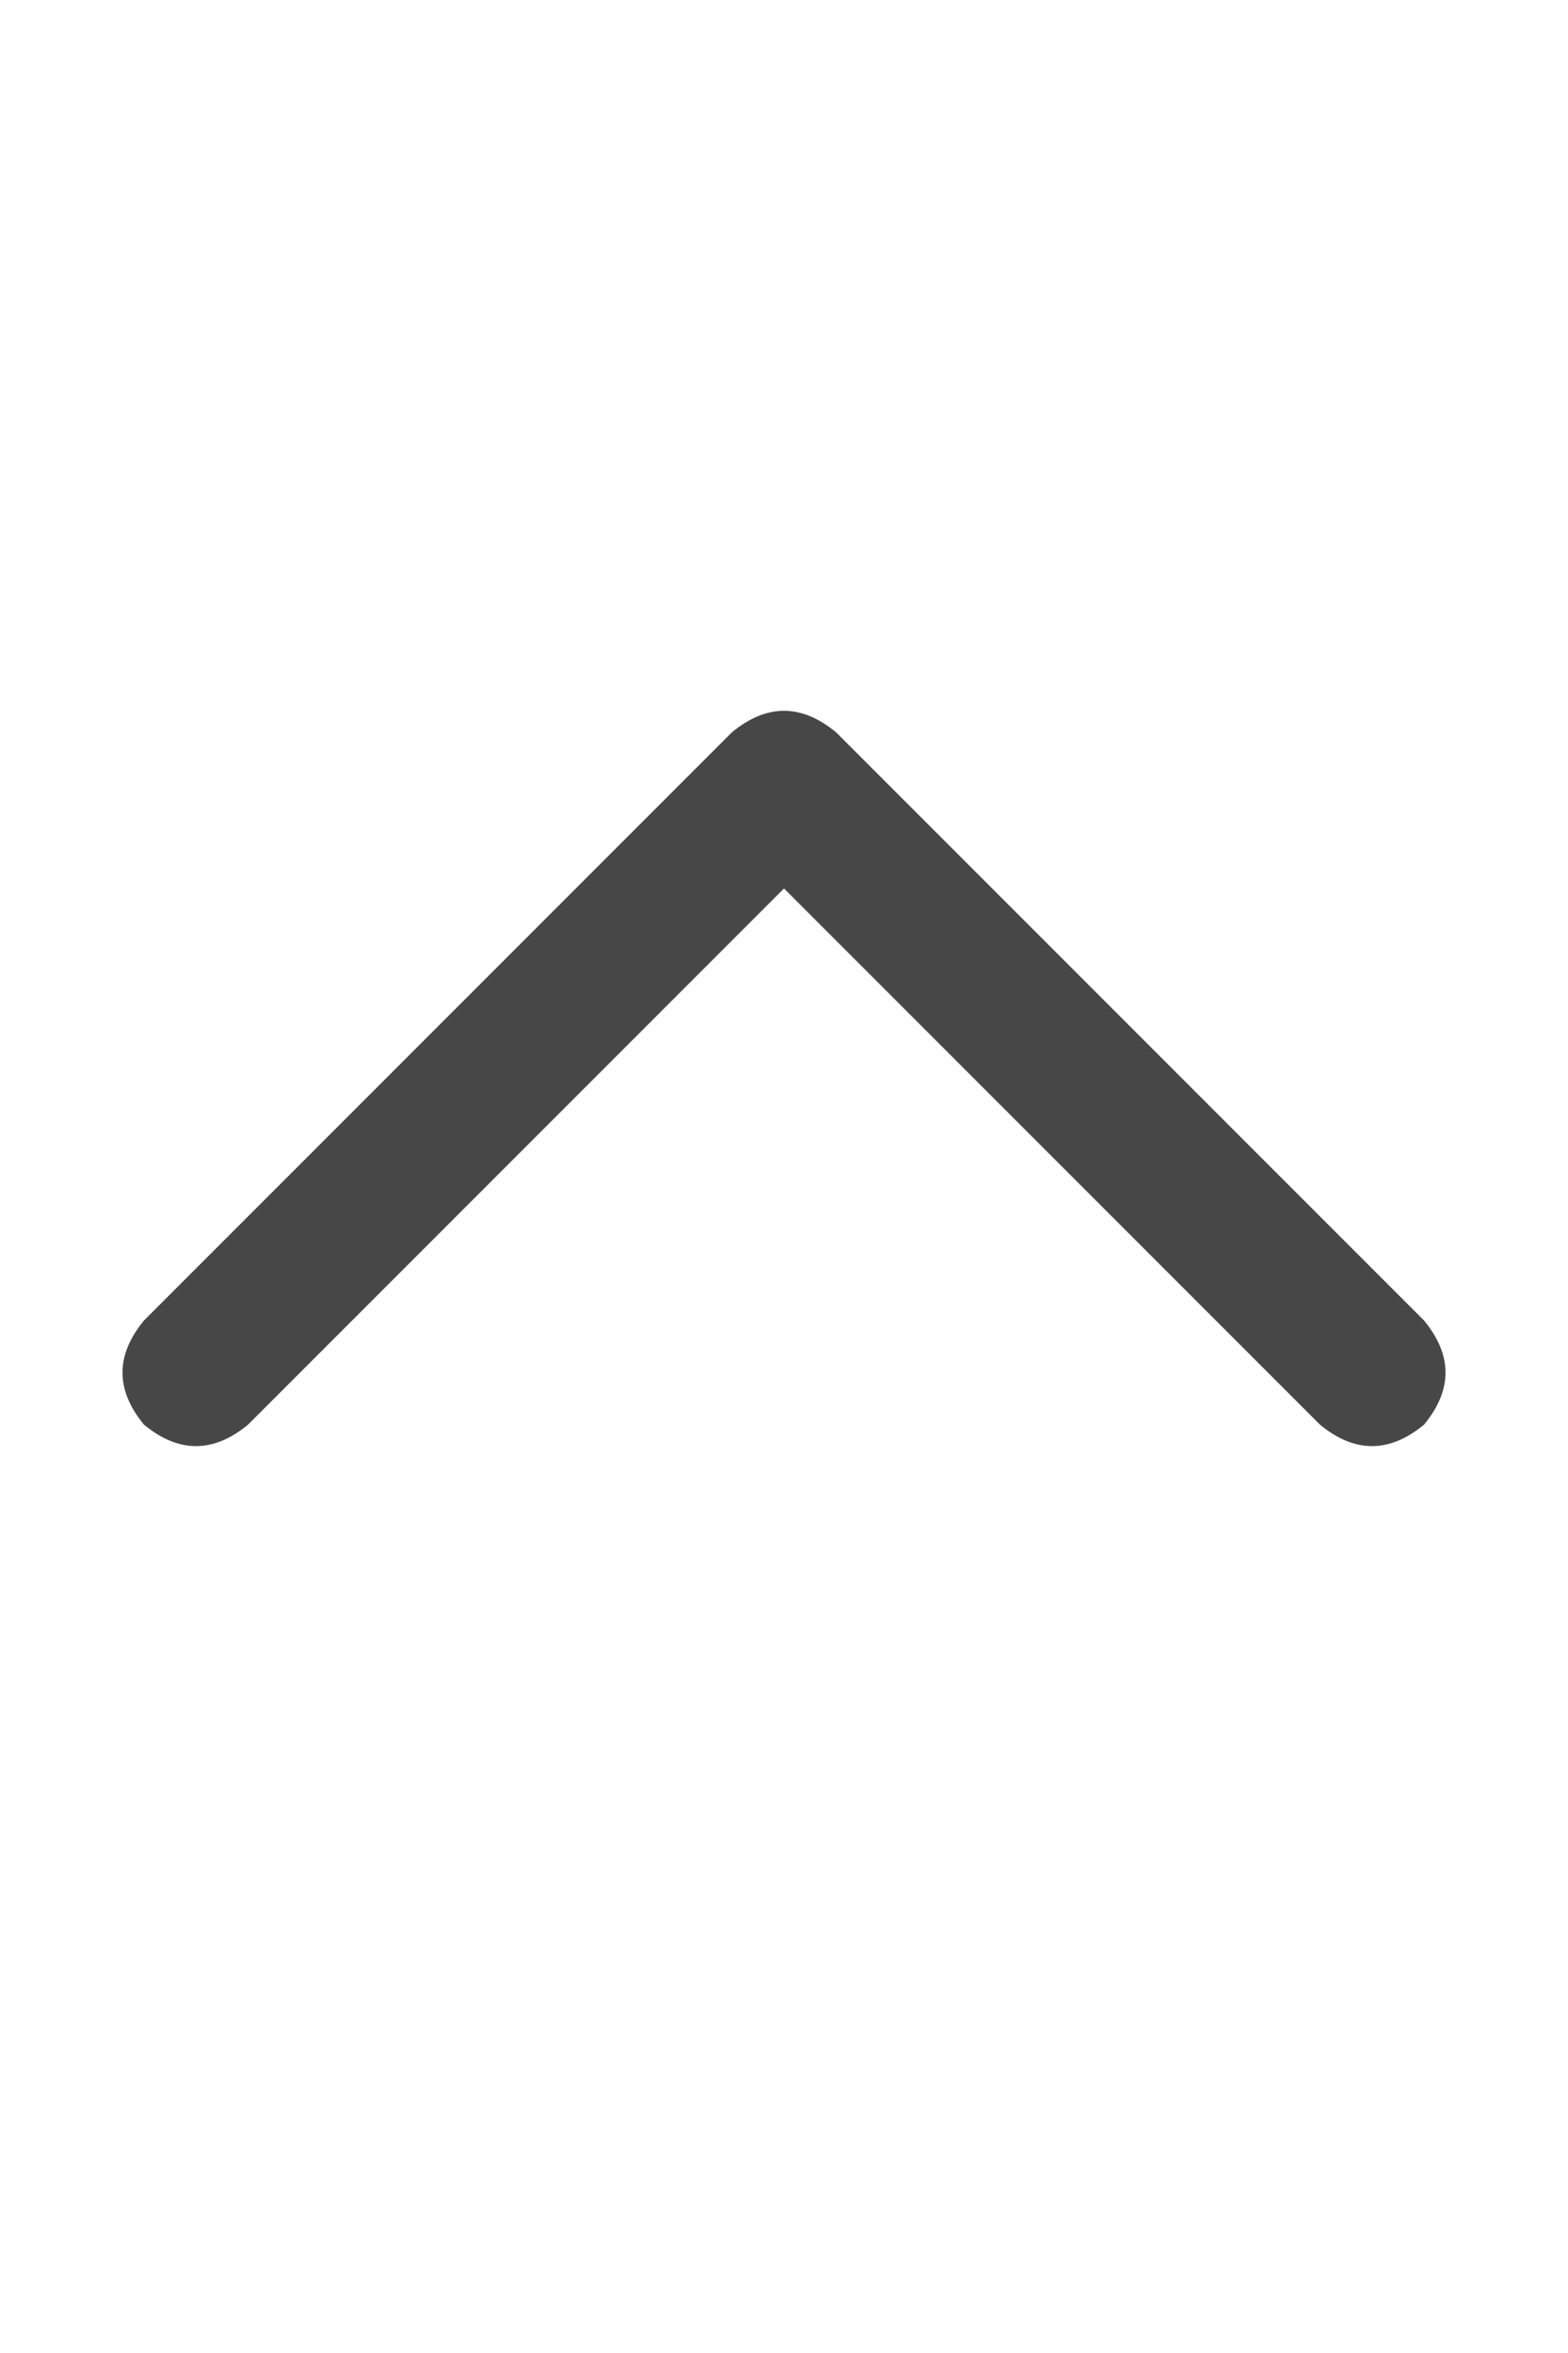 <svg width="16" height="24" viewBox="0 0 16 24" fill="none" xmlns="http://www.w3.org/2000/svg">
<g id="label-paired / md / chevron-up-md / bold" clip-path="url(#clip0_1731_3387)">
<path id="icon" d="M7.469 7.469C7.823 7.177 8.177 7.177 8.531 7.469L14.531 13.469C14.823 13.823 14.823 14.177 14.531 14.531C14.177 14.823 13.823 14.823 13.469 14.531L8 9.062L2.531 14.531C2.177 14.823 1.823 14.823 1.469 14.531C1.177 14.177 1.177 13.823 1.469 13.469L7.469 7.469Z" fill="black" fill-opacity="0.72"/>
</g>
<defs>
<clipPath id="clip0_1731_3387">
<rect width="16" height="24" fill="white"/>
</clipPath>
</defs>
</svg>
